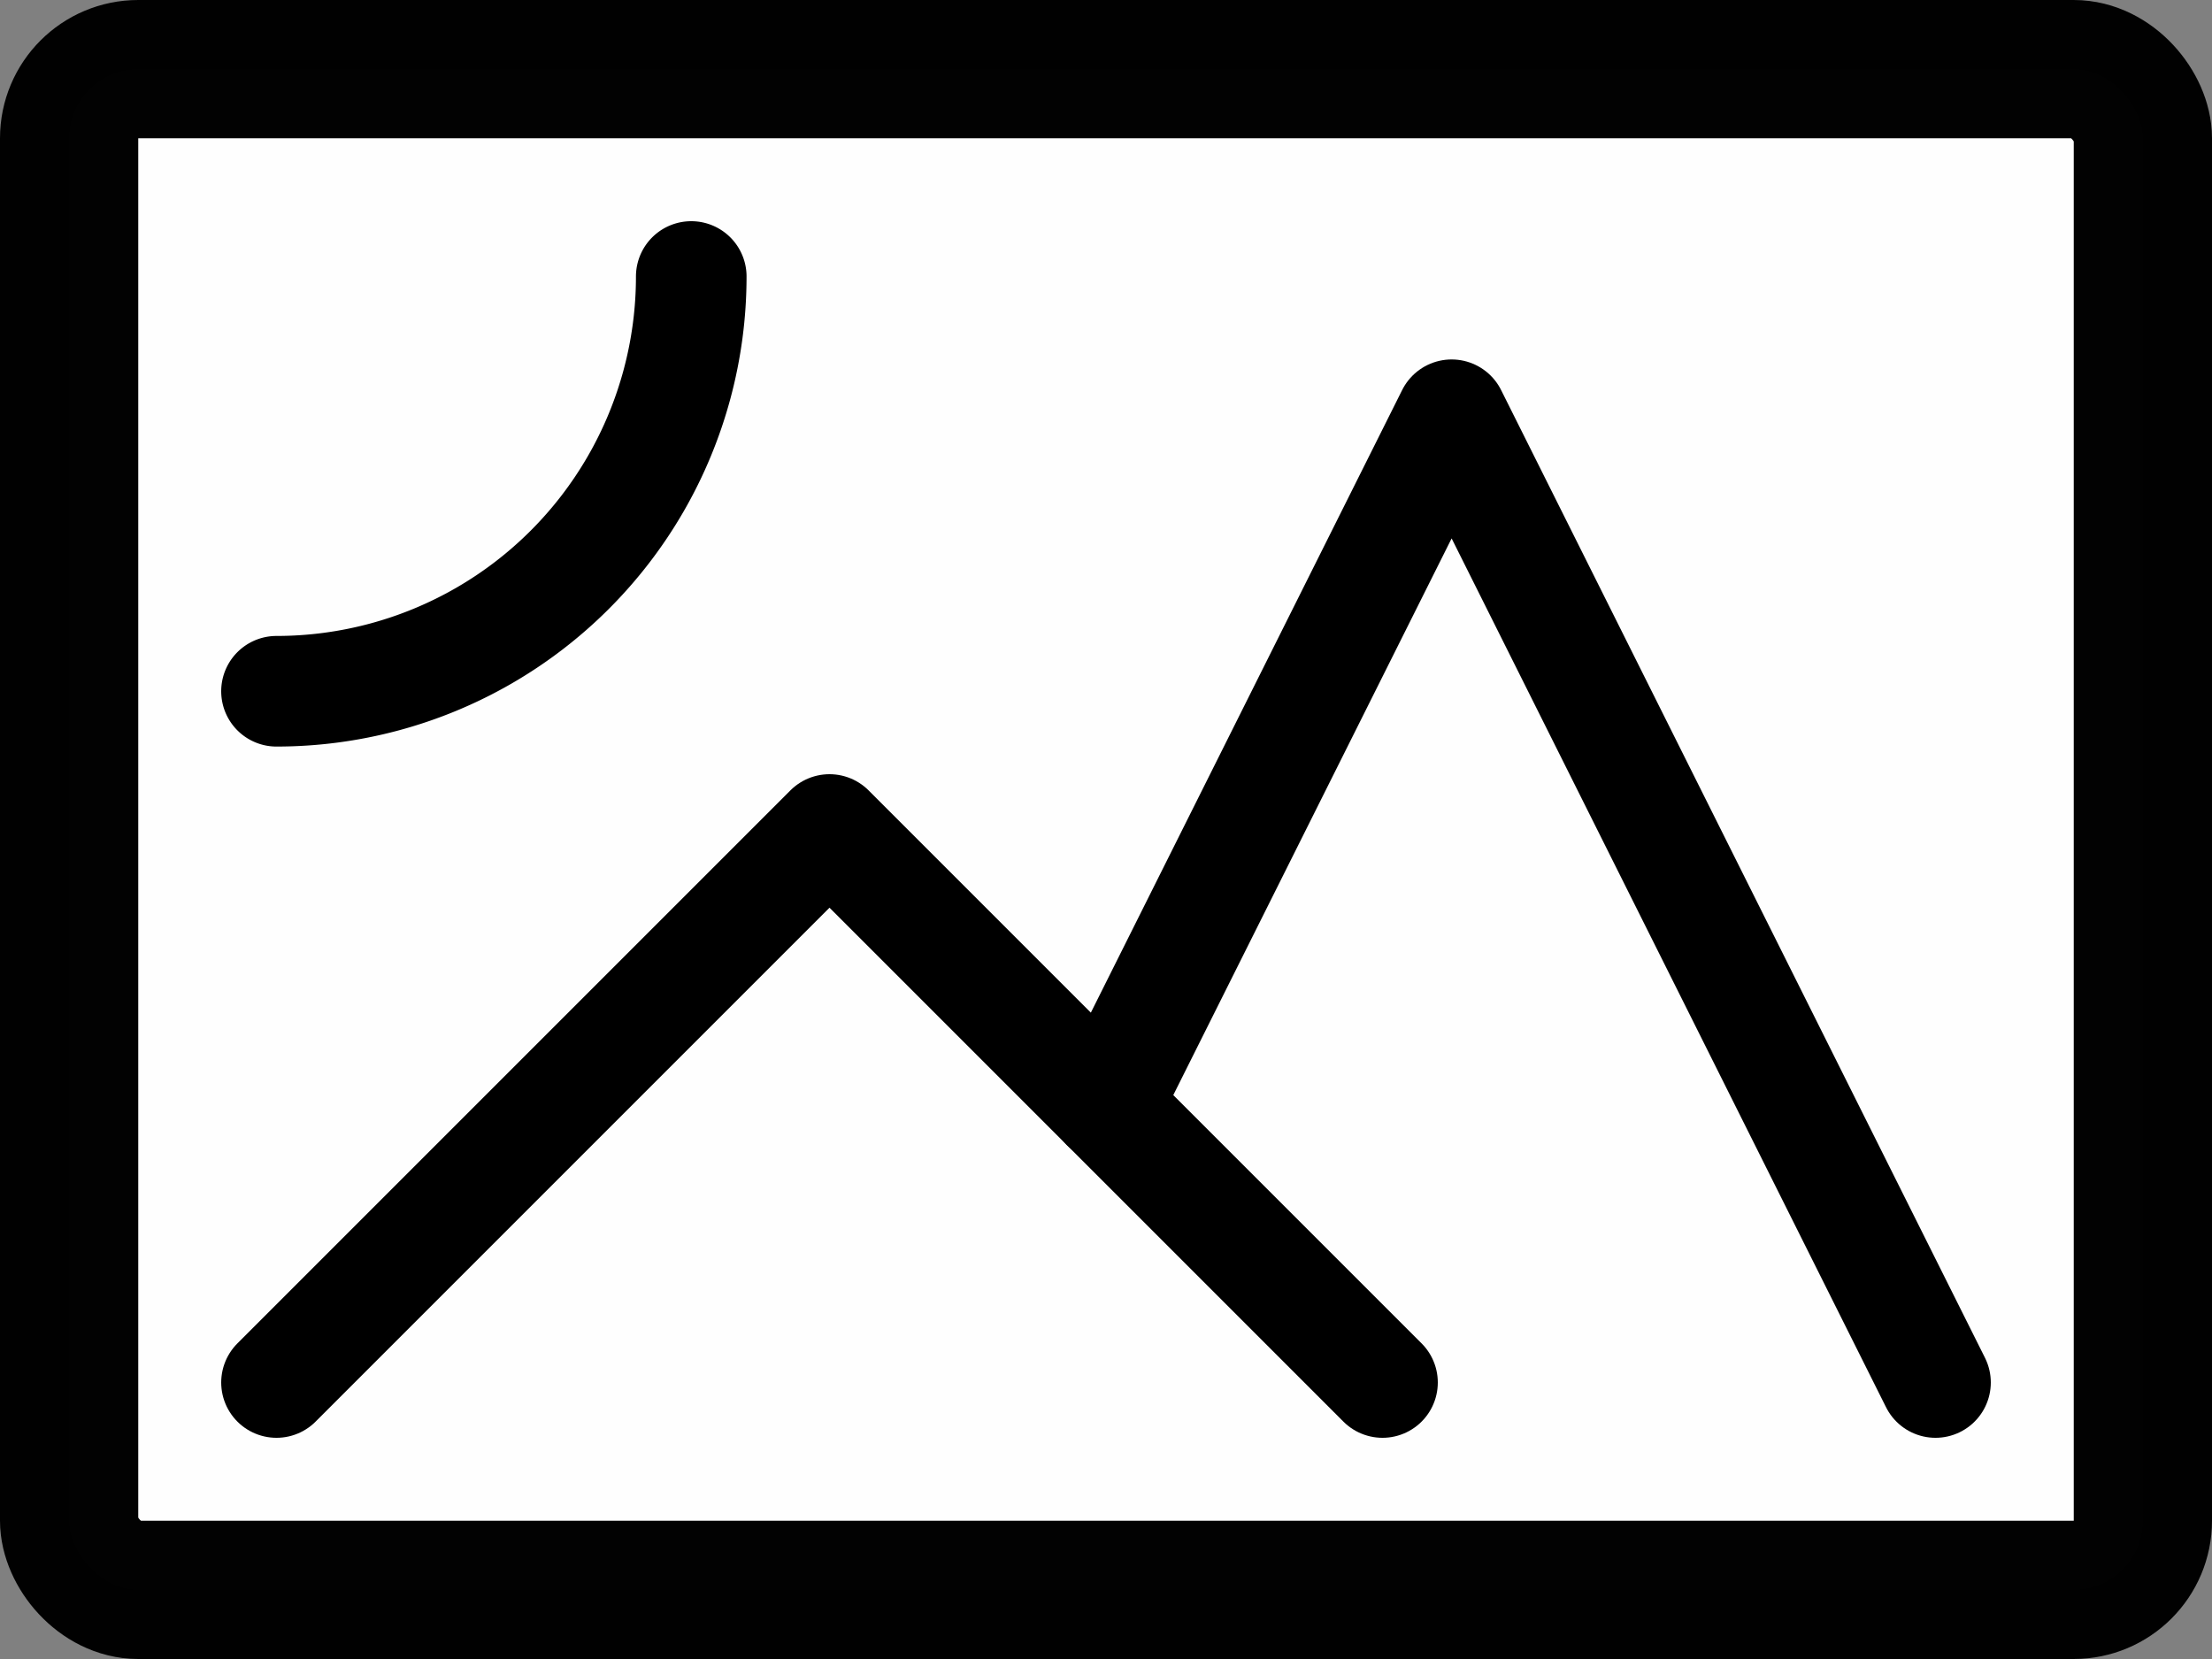 <?xml version="1.0" encoding="UTF-8" standalone="no"?>
<!-- Created with Inkscape (http://www.inkscape.org/) -->

<svg xmlns:dc="http://purl.org/dc/elements/1.1/" xmlns:cc="http://creativecommons.org/ns#" xmlns:rdf="http://www.w3.org/1999/02/22-rdf-syntax-ns#" xmlns:svg="http://www.w3.org/2000/svg" xmlns="http://www.w3.org/2000/svg" xmlns:sodipodi="http://sodipodi.sourceforge.net/DTD/sodipodi-0.dtd" xmlns:inkscape="http://www.inkscape.org/namespaces/inkscape" width="160" height="120" viewBox="0 0 160 120" id="svg2" version="1.1" inkscape:version="0.92.3 (2405546, 2018-03-11)" sodipodi:docname="image.svg">
    <rect x="0" y="0" width="160" height="120" fill="#808080" stroke="none"/>
    <defs id="defs4" />
    <sodipodi:namedview id="base" pagecolor="#ffffff" bordercolor="#666666" borderopacity="1.0" inkscape:pageopacity="0" inkscape:pageshadow="2" inkscape:zoom="4.7376154" inkscape:cx="95.270261" inkscape:cy="58.268958" inkscape:document-units="px" inkscape:current-layer="layer1" showgrid="true" units="px" inkscape:window-width="1920" inkscape:window-height="1005" inkscape:window-x="-9" inkscape:window-y="-9" inkscape:window-maximized="1">
        <inkscape:grid empspacing="5" type="xygrid" id="grid4136" />
    </sodipodi:namedview>
    <g inkscape:label="Layer 1" inkscape:groupmode="layer" id="layer1" transform="translate(0,-932.362)">
        <rect style="opacity:0.99;fill:#ffffff;fill-opacity:1;stroke:#000000;stroke-width:10;stroke-linecap:butt;stroke-linejoin:round;stroke-miterlimit:4;stroke-dasharray:none;stroke-opacity:1" id="rect4146" width="150" height="110" x="5" y="937.362" rx="5" ry="5" />
        <path style="fill:none;stroke:#000000;stroke-width:8;stroke-linecap:round;stroke-linejoin:round;stroke-opacity:1;stroke-miterlimit:4;stroke-dasharray:none" d="M 140,1032.362 105,962.362 80,1012.362" id="path977" inkscape:connector-curvature="0" />
        <path style="fill:none;stroke:#000000;stroke-width:8;stroke-linecap:round;stroke-linejoin:round;stroke-opacity:1;stroke-miterlimit:4;stroke-dasharray:none" d="m 20,1032.362 40,-40 40,40" id="path4682" inkscape:connector-curvature="0" />
        <path style="fill:none;fill-opacity:1;stroke:#000000;stroke-width:8;stroke-linecap:round;stroke-linejoin:round;stroke-miterlimit:4;stroke-dasharray:none;stroke-dashoffset:0;stroke-opacity:1" id="path4686" sodipodi:type="arc" sodipodi:cx="20" sodipodi:cy="952.36218" sodipodi:rx="30" sodipodi:ry="30" sodipodi:start="0" sodipodi:end="1.5707963" sodipodi:open="true" d="m 50,952.362 a 30,30 0 0 1 -30,30" />
    </g>
</svg>
